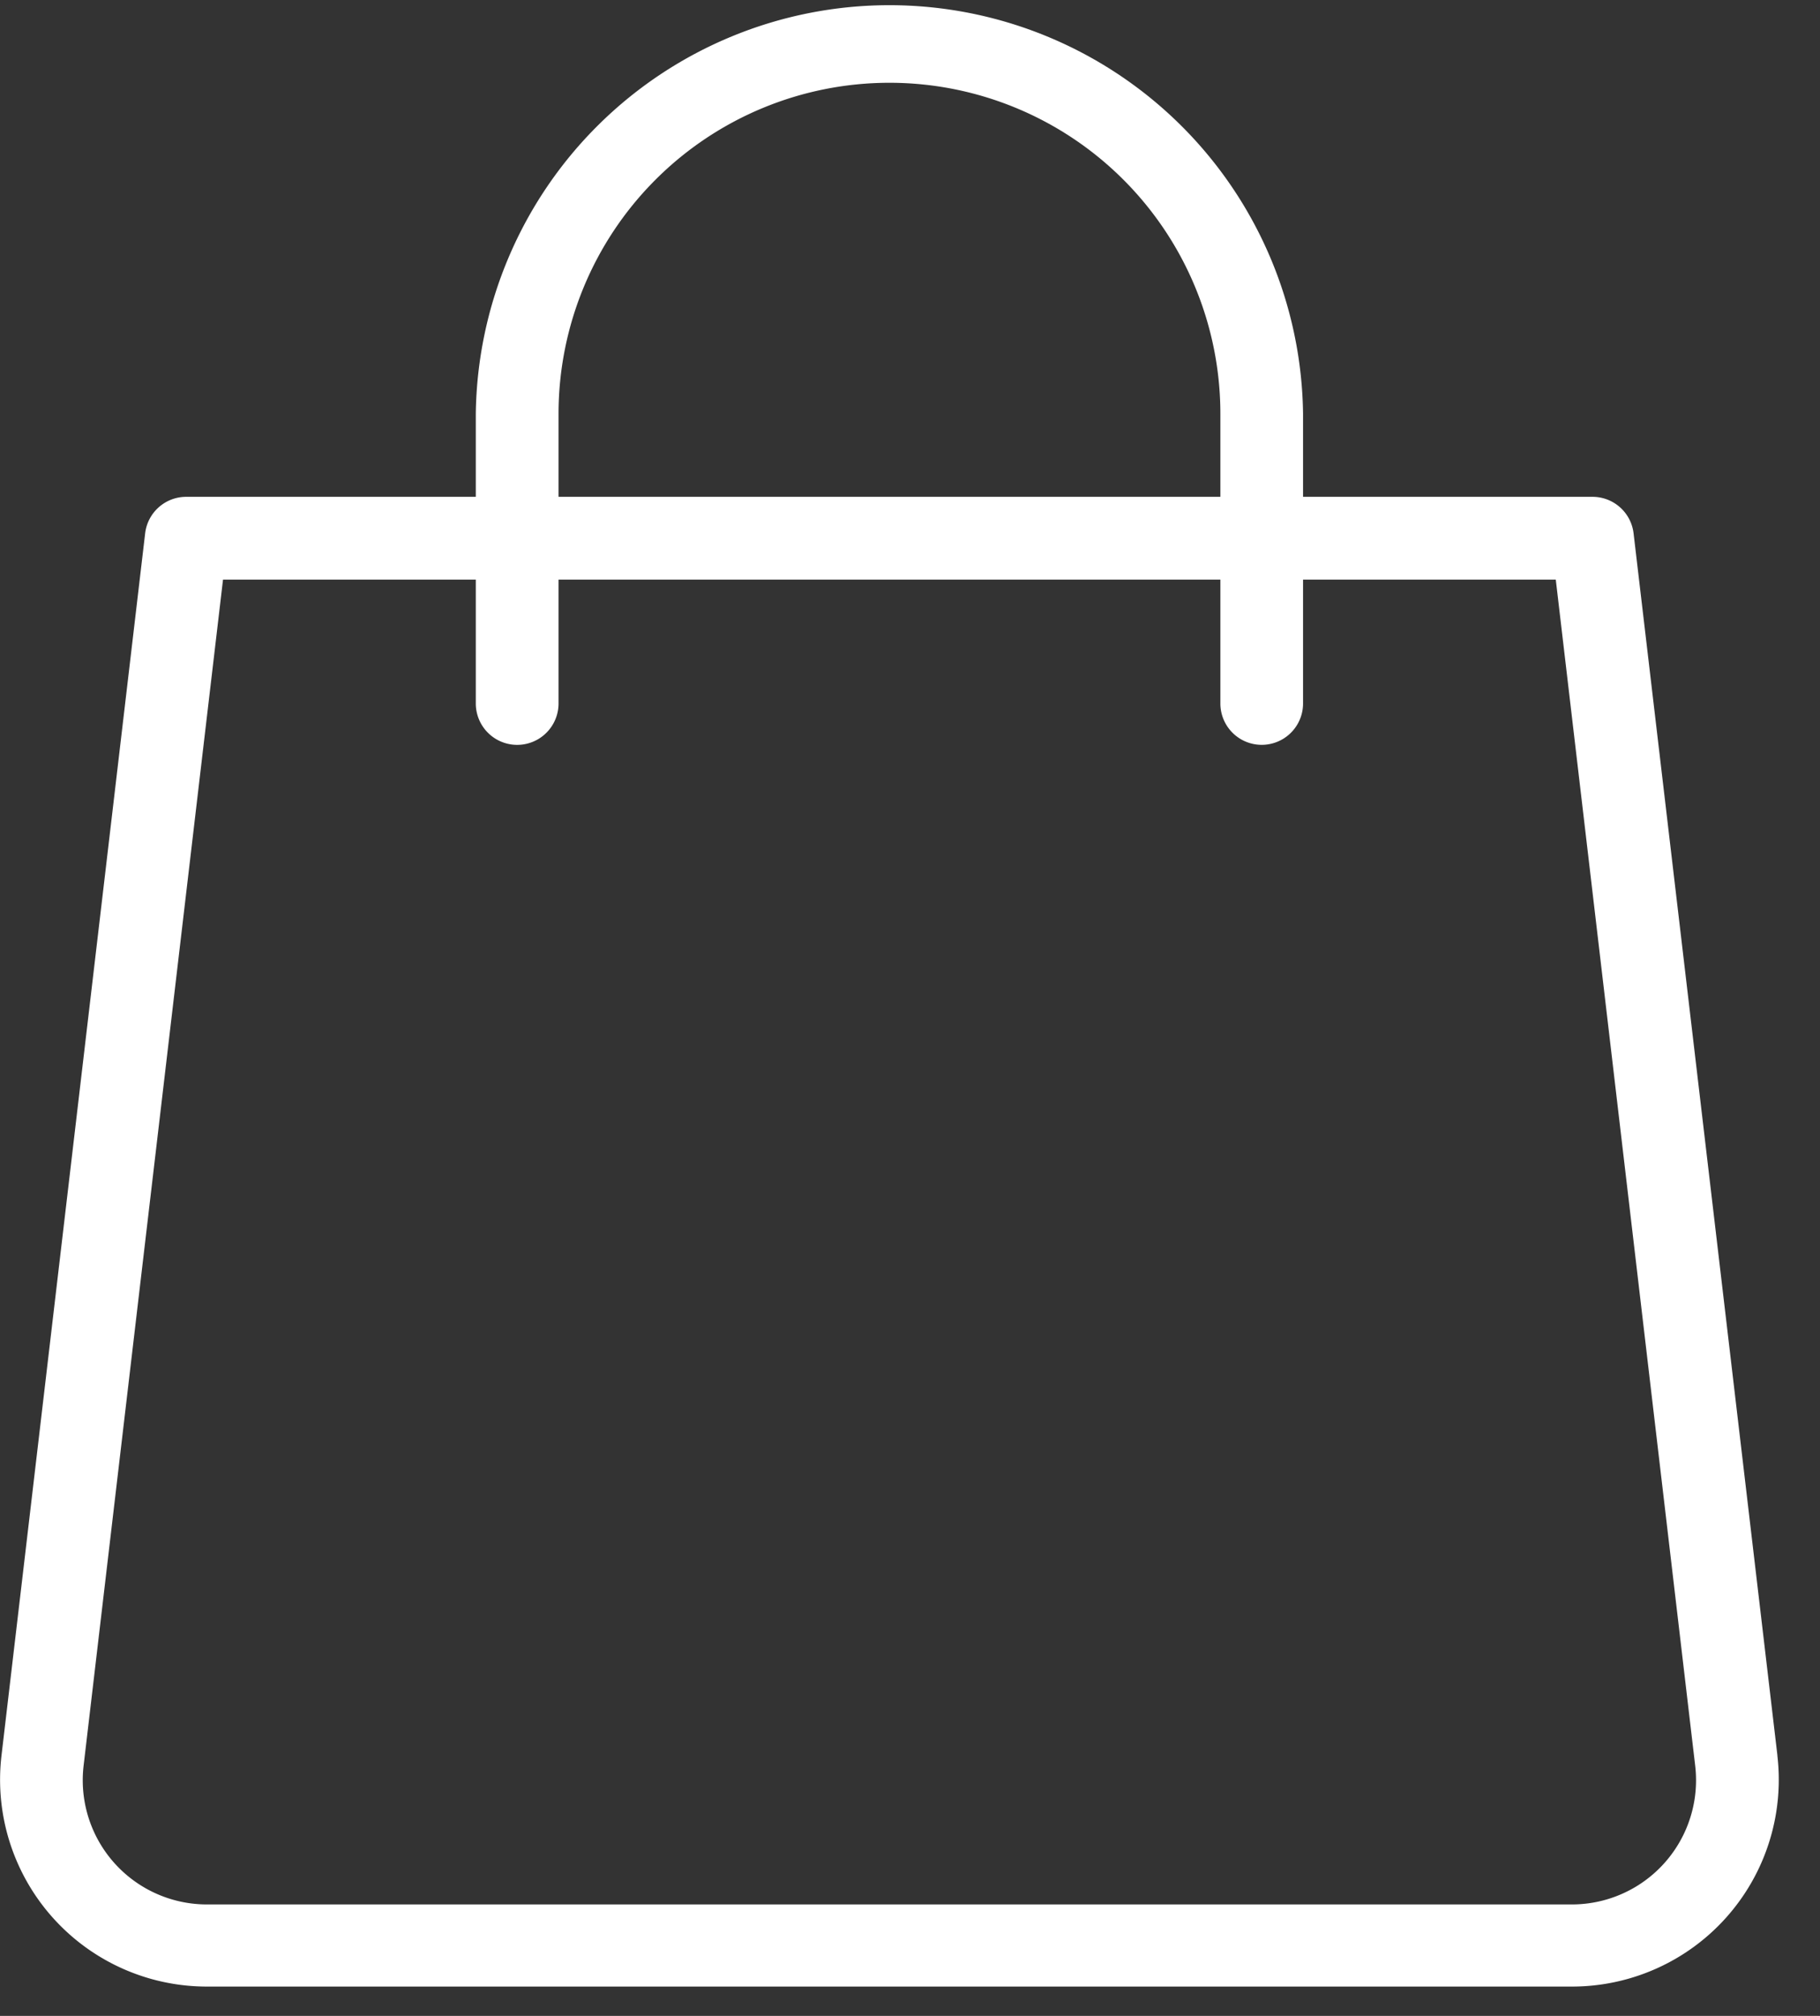 <svg xmlns="http://www.w3.org/2000/svg" width="28" height="31" viewBox="0 0 28 31"><rect x="0" y="0" width="28" height="31" fill="#333333" stroke="none"/><g><g><g><g><g><path fill="#fff" d="M23.935 8.913l2.145 18.241a1.91 1.91 0 0 1-1.896 2.132H3.182a1.91 1.91 0 0 1-1.896-2.132L3.431 8.913zm3.41 18.083L25.132 8.202a.636.636 0 0 0-.632-.562H2.865a.636.636 0 0 0-.632.562L.023 26.996a3.181 3.181 0 0 0 3.159 3.553h21.002a3.181 3.181 0 0 0 3.16-3.553z"/></g><g><path fill="#fff" d="M8.593 10.818V6.364a5.091 5.091 0 0 1 10.182 0v4.454a.636.636 0 1 0 1.272 0V6.364a6.364 6.364 0 0 0-12.727 0v4.454a.636.636 0 1 0 1.273 0z"/></g></g></g></g></g></svg>